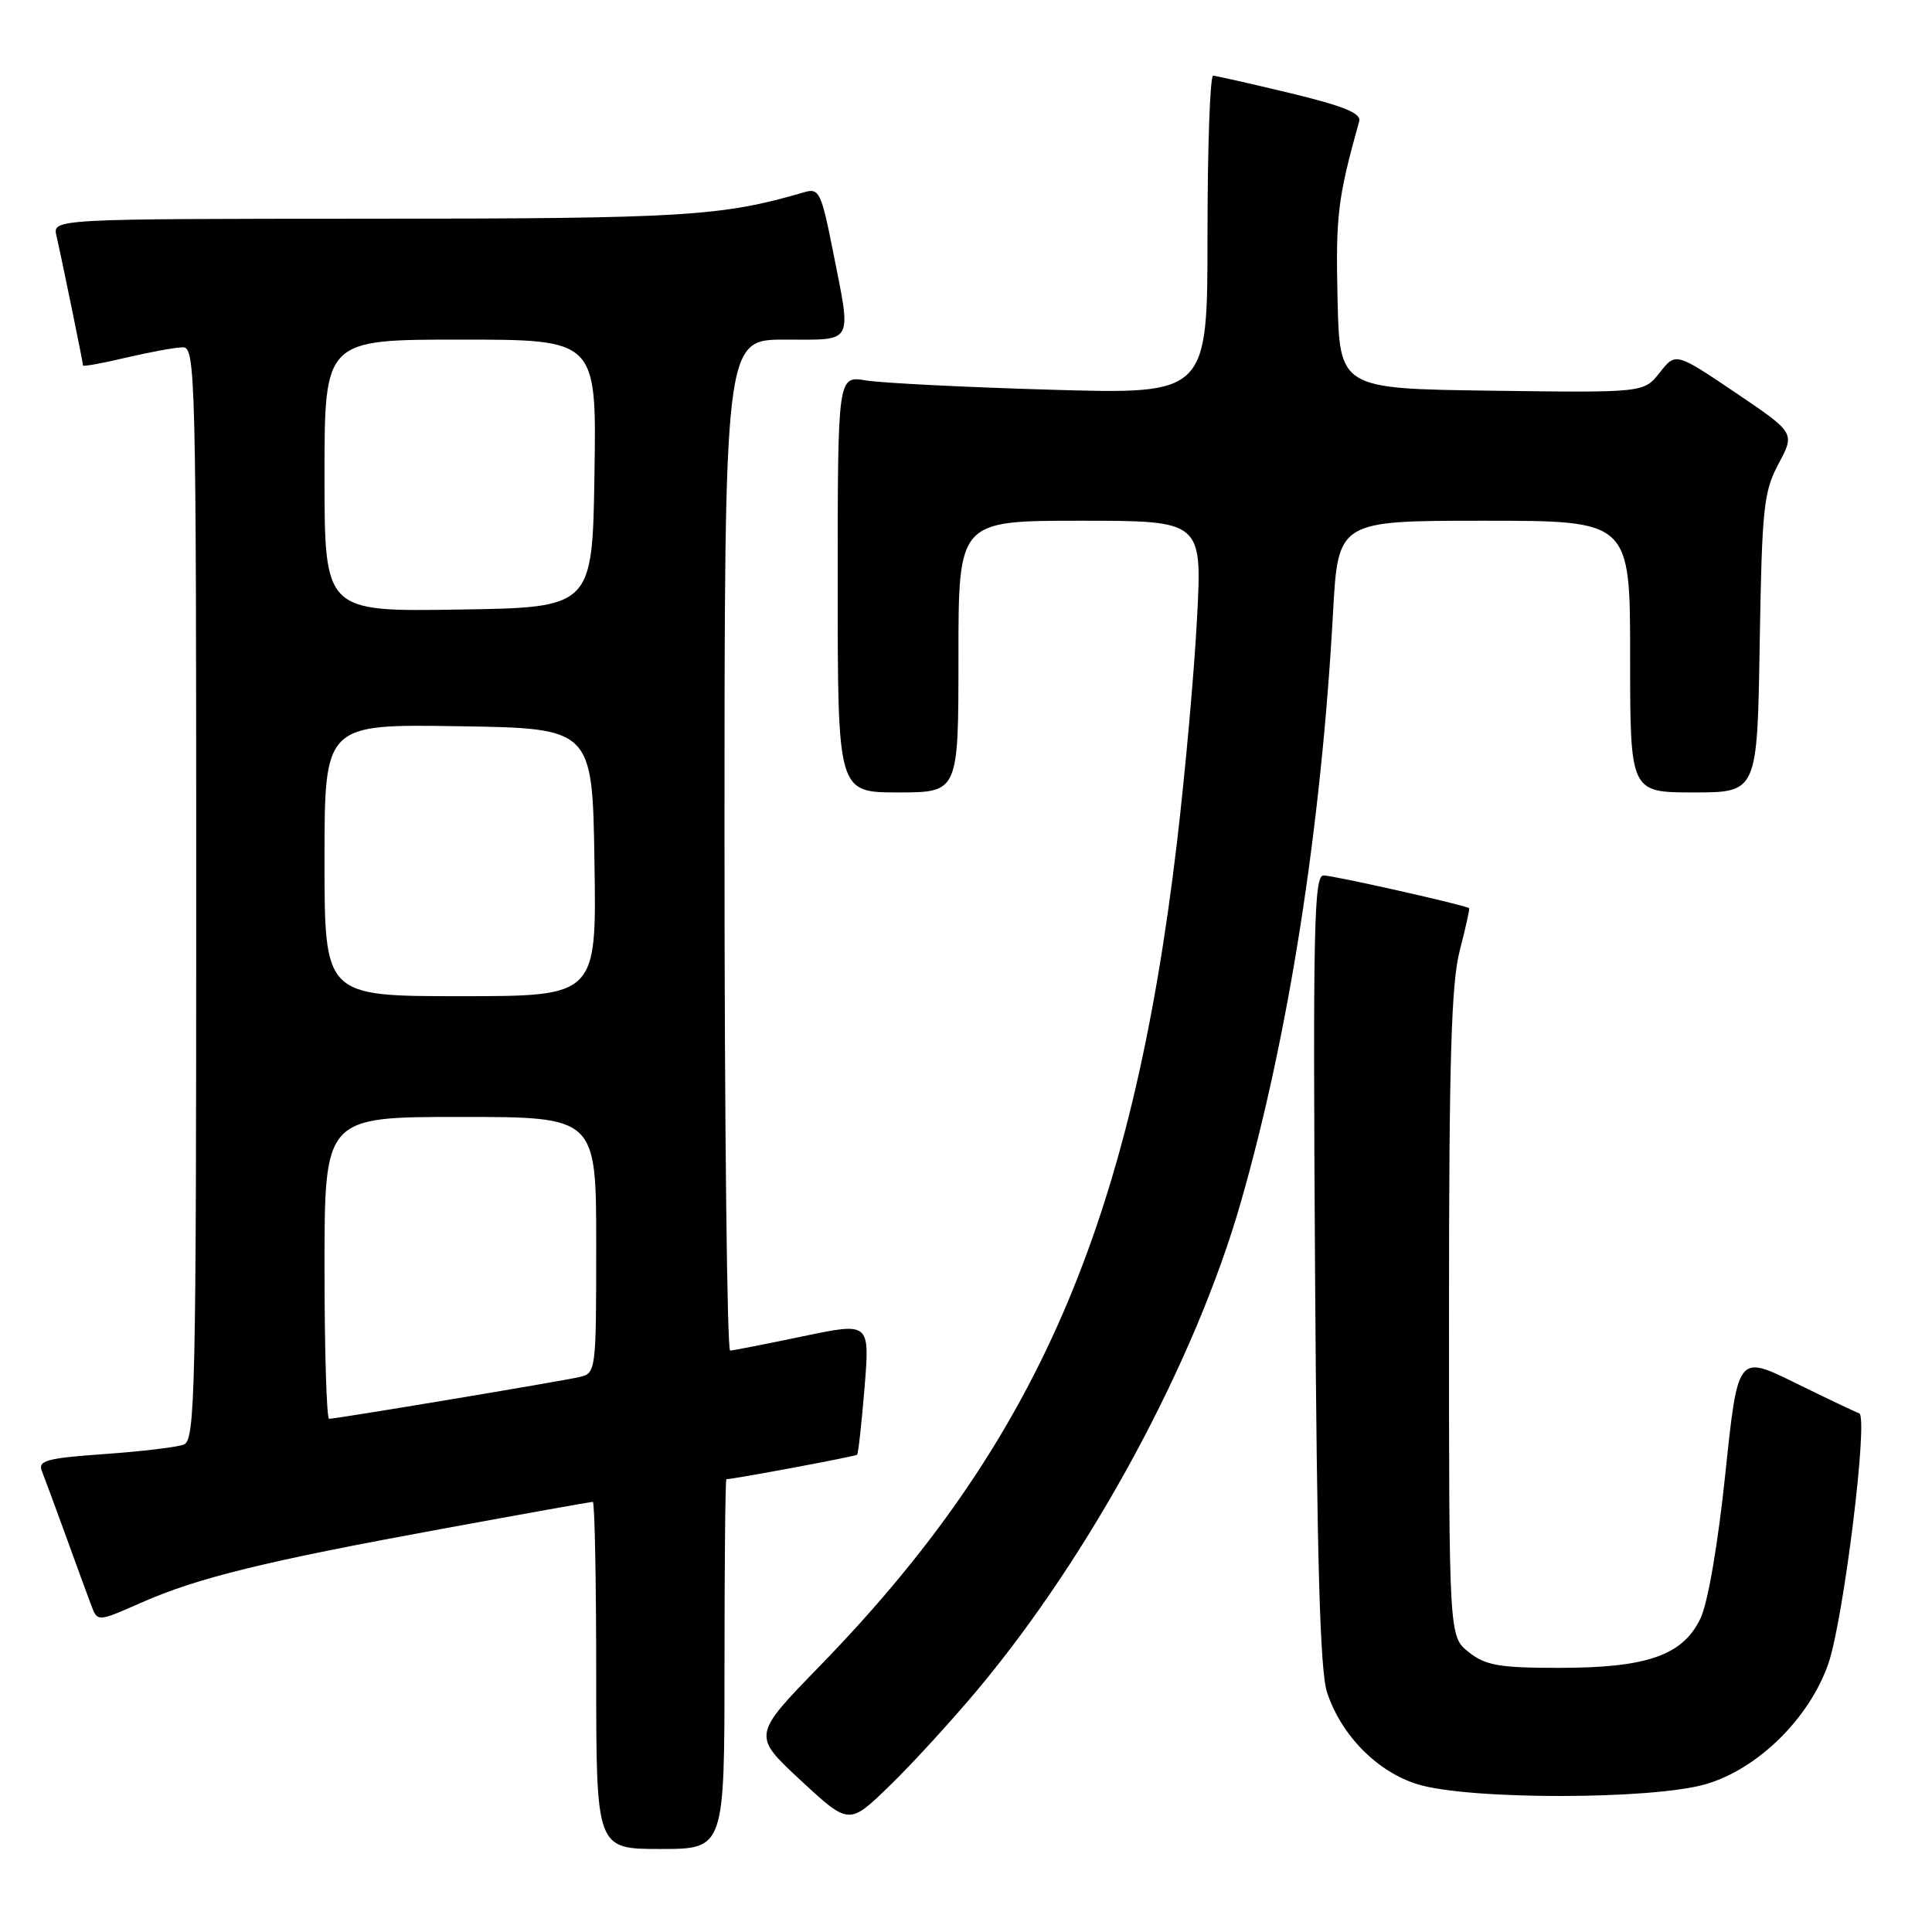 <?xml version="1.0" encoding="UTF-8" standalone="no"?>
<!DOCTYPE svg PUBLIC "-//W3C//DTD SVG 1.1//EN" "http://www.w3.org/Graphics/SVG/1.1/DTD/svg11.dtd" >
<svg xmlns="http://www.w3.org/2000/svg" xmlns:xlink="http://www.w3.org/1999/xlink" version="1.1" viewBox="0 0 256 256">
 <g >
 <path fill="currentColor"
d=" M 96.00 220.50 C 96.00 207.03 96.11 196.00 96.25 196.00 C 97.25 195.99 113.35 192.98 113.57 192.76 C 113.73 192.60 114.17 188.59 114.56 183.84 C 115.26 175.21 115.26 175.21 106.38 177.07 C 101.50 178.09 97.16 178.94 96.75 178.96 C 96.34 178.98 96.00 148.85 96.00 112.00 C 96.00 45.00 96.00 45.00 104.00 45.00 C 113.28 45.00 112.85 45.80 110.35 33.17 C 108.83 25.51 108.53 24.90 106.60 25.46 C 95.69 28.66 90.78 28.97 49.23 28.98 C 6.96 29.00 6.96 29.00 7.48 31.25 C 8.16 34.18 11.00 48.04 11.00 48.43 C 11.00 48.60 13.59 48.13 16.75 47.38 C 19.91 46.64 23.29 46.02 24.25 46.02 C 25.90 46.00 26.00 50.11 26.00 118.39 C 26.00 184.48 25.86 190.84 24.36 191.41 C 23.47 191.76 18.72 192.33 13.82 192.67 C 6.20 193.21 5.00 193.54 5.54 194.90 C 5.89 195.78 7.32 199.65 8.72 203.50 C 10.11 207.35 11.63 211.50 12.09 212.71 C 12.92 214.92 12.92 214.92 18.70 212.37 C 26.16 209.07 35.04 206.89 58.80 202.54 C 69.41 200.59 78.30 199.00 78.55 199.00 C 78.80 199.00 79.00 209.35 79.00 222.00 C 79.00 245.00 79.00 245.00 87.50 245.00 C 96.00 245.00 96.00 245.00 96.00 220.50 Z  M 129.45 224.00 C 144.54 206.00 158.38 180.40 164.42 159.29 C 170.77 137.15 175.06 109.70 176.63 81.25 C 177.30 69.00 177.30 69.00 196.65 69.00 C 216.00 69.00 216.00 69.00 216.00 87.00 C 216.00 105.00 216.00 105.00 224.42 105.00 C 232.85 105.00 232.85 105.00 233.17 85.25 C 233.47 67.23 233.69 65.14 235.68 61.43 C 237.85 57.36 237.85 57.36 229.95 52.02 C 222.04 46.69 222.04 46.69 219.93 49.36 C 217.82 52.04 217.82 52.04 197.66 51.77 C 177.50 51.50 177.50 51.50 177.23 39.50 C 176.98 28.49 177.26 26.27 180.10 16.07 C 180.40 15.01 178.07 14.06 171.00 12.35 C 165.78 11.10 161.16 10.05 160.75 10.03 C 160.34 10.02 160.00 19.51 160.00 31.12 C 160.00 52.25 160.00 52.25 139.25 51.64 C 127.84 51.31 116.81 50.75 114.75 50.41 C 111.00 49.78 111.00 49.78 111.00 77.39 C 111.00 105.00 111.00 105.00 119.00 105.00 C 127.00 105.00 127.00 105.00 127.00 87.00 C 127.00 69.00 127.00 69.00 143.15 69.00 C 159.30 69.00 159.30 69.00 158.61 81.97 C 158.24 89.10 157.04 102.43 155.96 111.58 C 149.98 162.12 137.39 191.17 108.65 220.73 C 99.68 229.95 99.68 229.95 106.09 235.90 C 112.50 241.84 112.50 241.84 117.83 236.67 C 120.77 233.83 125.99 228.12 129.45 224.00 Z  M 226.07 236.40 C 232.93 234.38 239.72 227.71 242.25 220.49 C 244.27 214.71 247.61 187.71 246.35 187.27 C 245.88 187.11 242.07 185.30 237.88 183.24 C 230.27 179.50 230.27 179.50 228.62 195.24 C 227.64 204.61 226.31 212.38 225.32 214.45 C 222.99 219.34 218.26 221.00 206.61 221.00 C 198.67 221.00 196.87 220.69 194.63 218.93 C 192.00 216.85 192.00 216.85 192.00 174.15 C 192.00 140.52 192.30 130.27 193.42 125.97 C 194.20 122.96 194.76 120.43 194.67 120.34 C 194.26 119.96 176.69 116.00 175.38 116.00 C 174.11 116.00 173.96 122.91 174.25 168.25 C 174.50 206.91 174.91 221.48 175.85 224.28 C 177.75 229.98 182.50 234.78 187.85 236.43 C 194.62 238.51 218.96 238.49 226.07 236.40 Z  M 43.00 168.00 C 43.00 148.00 43.00 148.00 61.00 148.00 C 79.00 148.00 79.00 148.00 79.00 164.98 C 79.00 181.77 78.97 181.97 76.75 182.47 C 74.17 183.06 44.54 188.00 43.61 188.00 C 43.28 188.00 43.00 179.00 43.00 168.00 Z  M 43.00 113.98 C 43.00 95.95 43.00 95.95 60.75 96.23 C 78.50 96.50 78.50 96.50 78.77 114.25 C 79.05 132.00 79.05 132.00 61.02 132.00 C 43.00 132.00 43.00 132.00 43.00 113.98 Z  M 43.00 63.02 C 43.00 45.00 43.00 45.00 61.02 45.00 C 79.05 45.00 79.05 45.00 78.77 62.75 C 78.50 80.50 78.50 80.50 60.75 80.77 C 43.00 81.05 43.00 81.05 43.00 63.02 Z "/>
</g>
</svg>